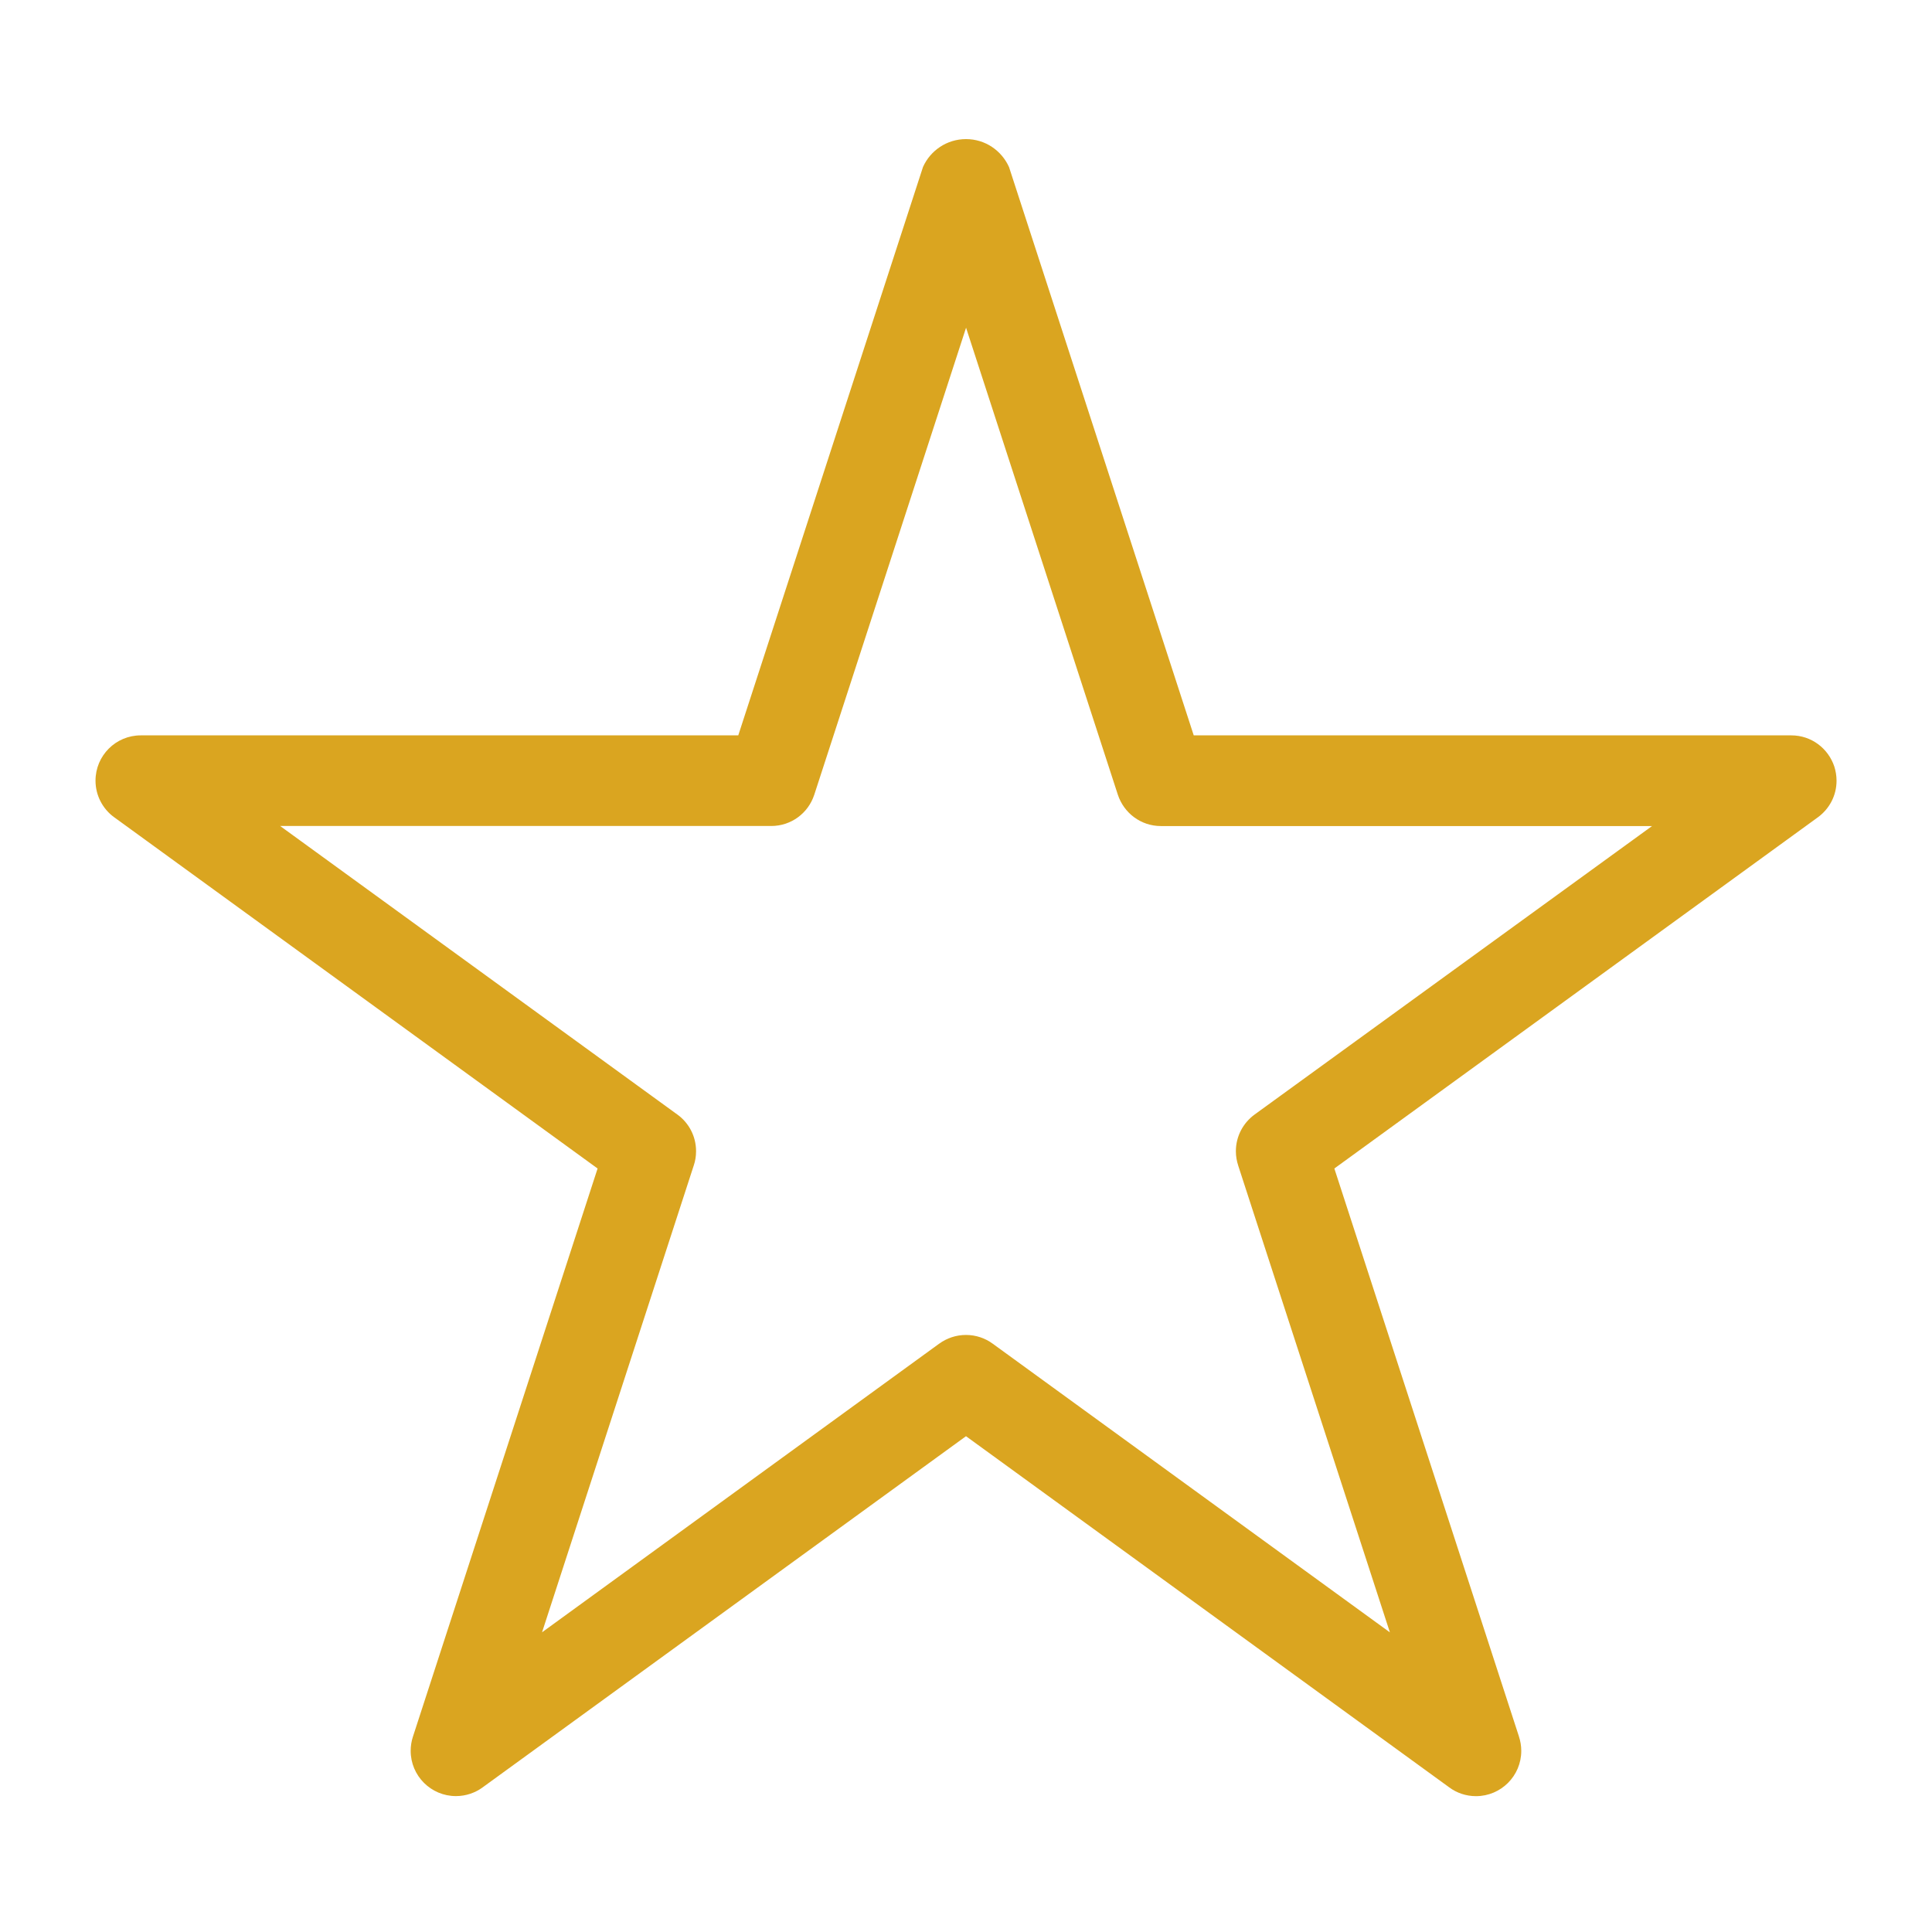 <?xml version="1.0" encoding="utf-8"?>
<!-- Uploaded to: SVG Repo, www.svgrepo.com, Generator: SVG Repo Mixer Tools -->
<svg fill="#DAA520" width="800px" height="800px" viewBox="0 0 32 32" version="1.1" xmlns="http://www.w3.org/2000/svg">
<title>star</title>
<path d="M30.383 12.699c-0.1-0.303-0.381-0.519-0.713-0.519-0 0-0 0-0 0h-9.898l-3.059-9.412c-0.124-0.276-0.396-0.464-0.713-0.464s-0.589 0.189-0.711 0.459l-0.002 0.005-3.059 9.412h-9.897c-0.414 0-0.749 0.336-0.749 0.75 0 0.248 0.121 0.469 0.307 0.605l0.002 0.001 8.007 5.818-3.059 9.412c-0.023 0.070-0.037 0.15-0.037 0.233 0 0.414 0.336 0.75 0.75 0.75 0.165 0 0.318-0.054 0.442-0.144l-0.002 0.001 8.008-5.818 8.006 5.818c0.122 0.090 0.275 0.144 0.441 0.144 0.414 0 0.75-0.336 0.75-0.75 0-0.083-0.014-0.164-0.039-0.239l0.002 0.005-3.059-9.412 8.010-5.818c0.188-0.138 0.308-0.357 0.308-0.605 0-0.083-0.014-0.163-0.038-0.238l0.002 0.005zM20.779 18.461c-0.188 0.138-0.309 0.358-0.309 0.607 0 0.083 0.014 0.163 0.039 0.238l-0.002-0.005 2.514 7.736-6.581-4.783c-0.122-0.089-0.275-0.143-0.44-0.143s-0.318 0.053-0.443 0.144l0.002-0.002-6.581 4.783 2.514-7.736c0.024-0.070 0.037-0.15 0.037-0.233 0-0.249-0.121-0.469-0.307-0.605l-0.002-0.001-6.58-4.78h8.134c0 0 0.001 0 0.001 0 0.331 0 0.612-0.215 0.71-0.513l0.002-0.005 2.514-7.735 2.514 7.735c0.1 0.303 0.381 0.519 0.713 0.519 0 0 0 0 0 0h8.135z"></path>
</svg>